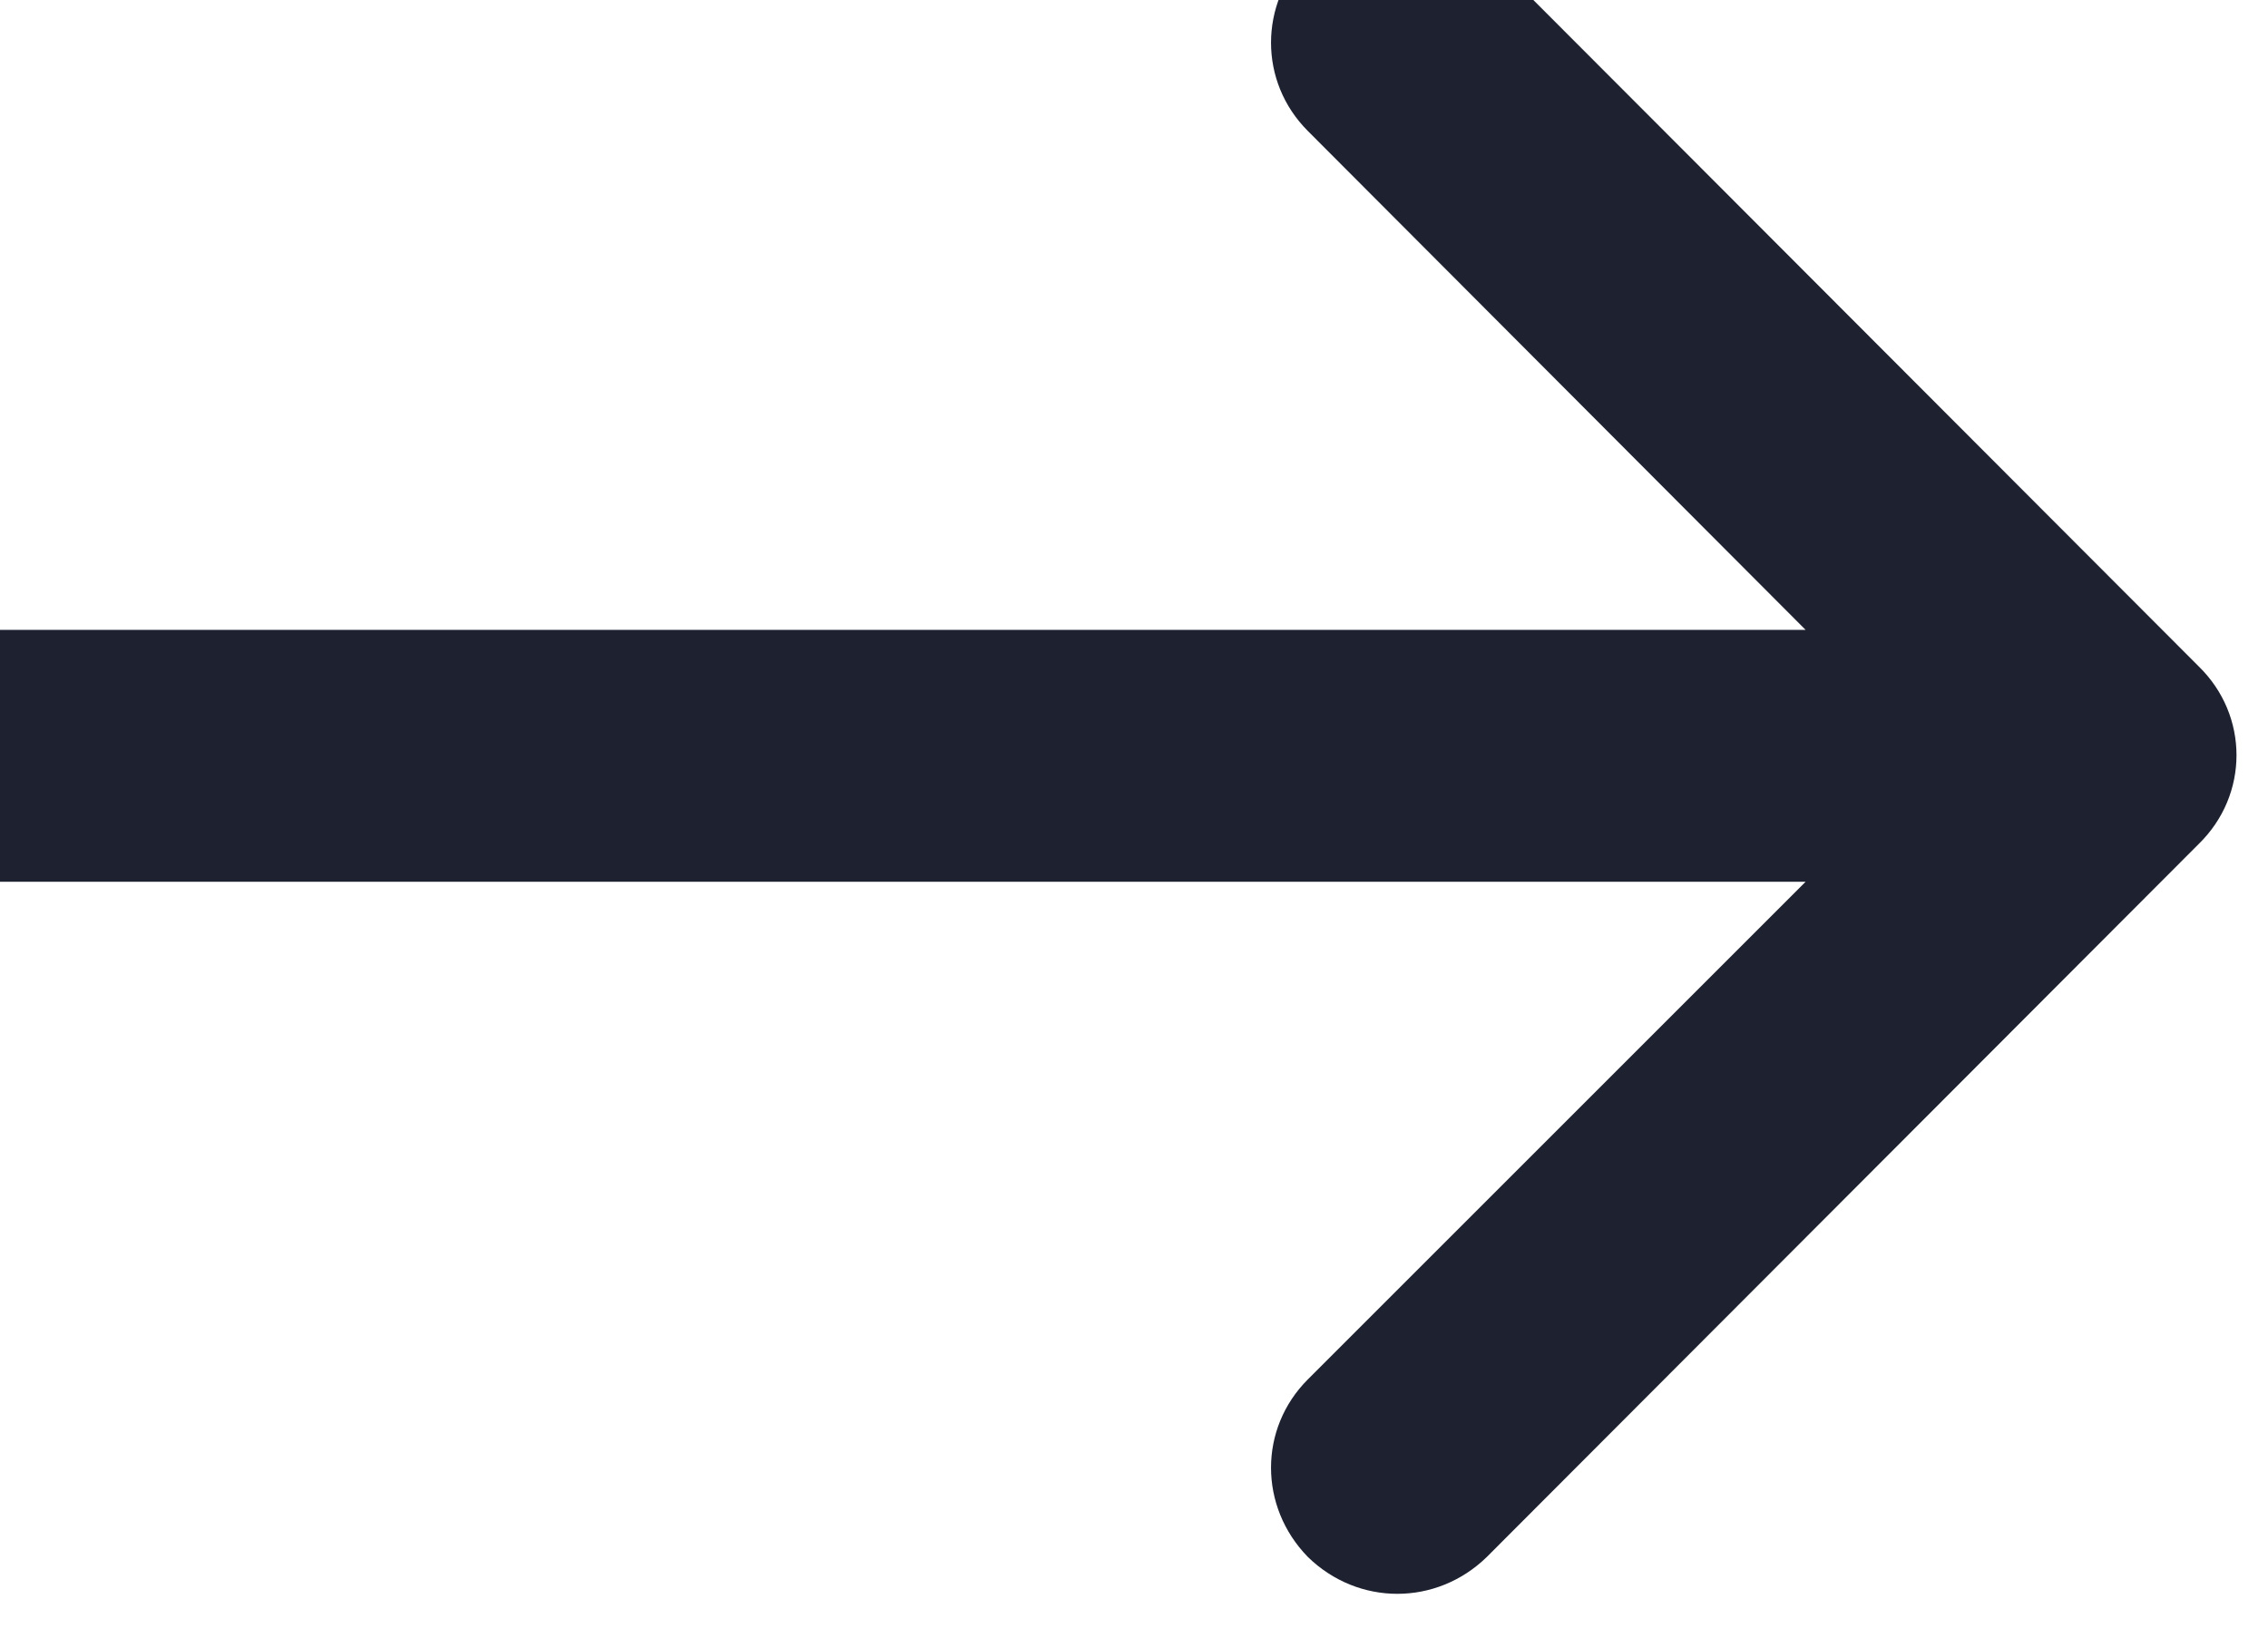 <svg width="18" height="13" viewBox="0 0 18 13" fill="none" xmlns="http://www.w3.org/2000/svg" xmlns:xlink="http://www.w3.org/1999/xlink">
	<desc>
			Created with Pixso.
	</desc>
	<defs/>
	<path id="Arrow" d="M14.33 5L10.38 1.04C9.99 0.65 9.99 0.03 10.38 -0.37C10.78 -0.76 11.4 -0.76 11.8 -0.37L17.45 5.29C17.85 5.68 17.85 6.31 17.45 6.7L11.8 12.36C11.4 12.75 10.78 12.75 10.38 12.36C9.99 11.96 9.99 11.34 10.38 10.95L14.33 7L-0.75 7L-0.75 5L14.33 5Z" fill="#1D2130" fill-opacity="1" fill-rule="evenodd"/>
</svg>
